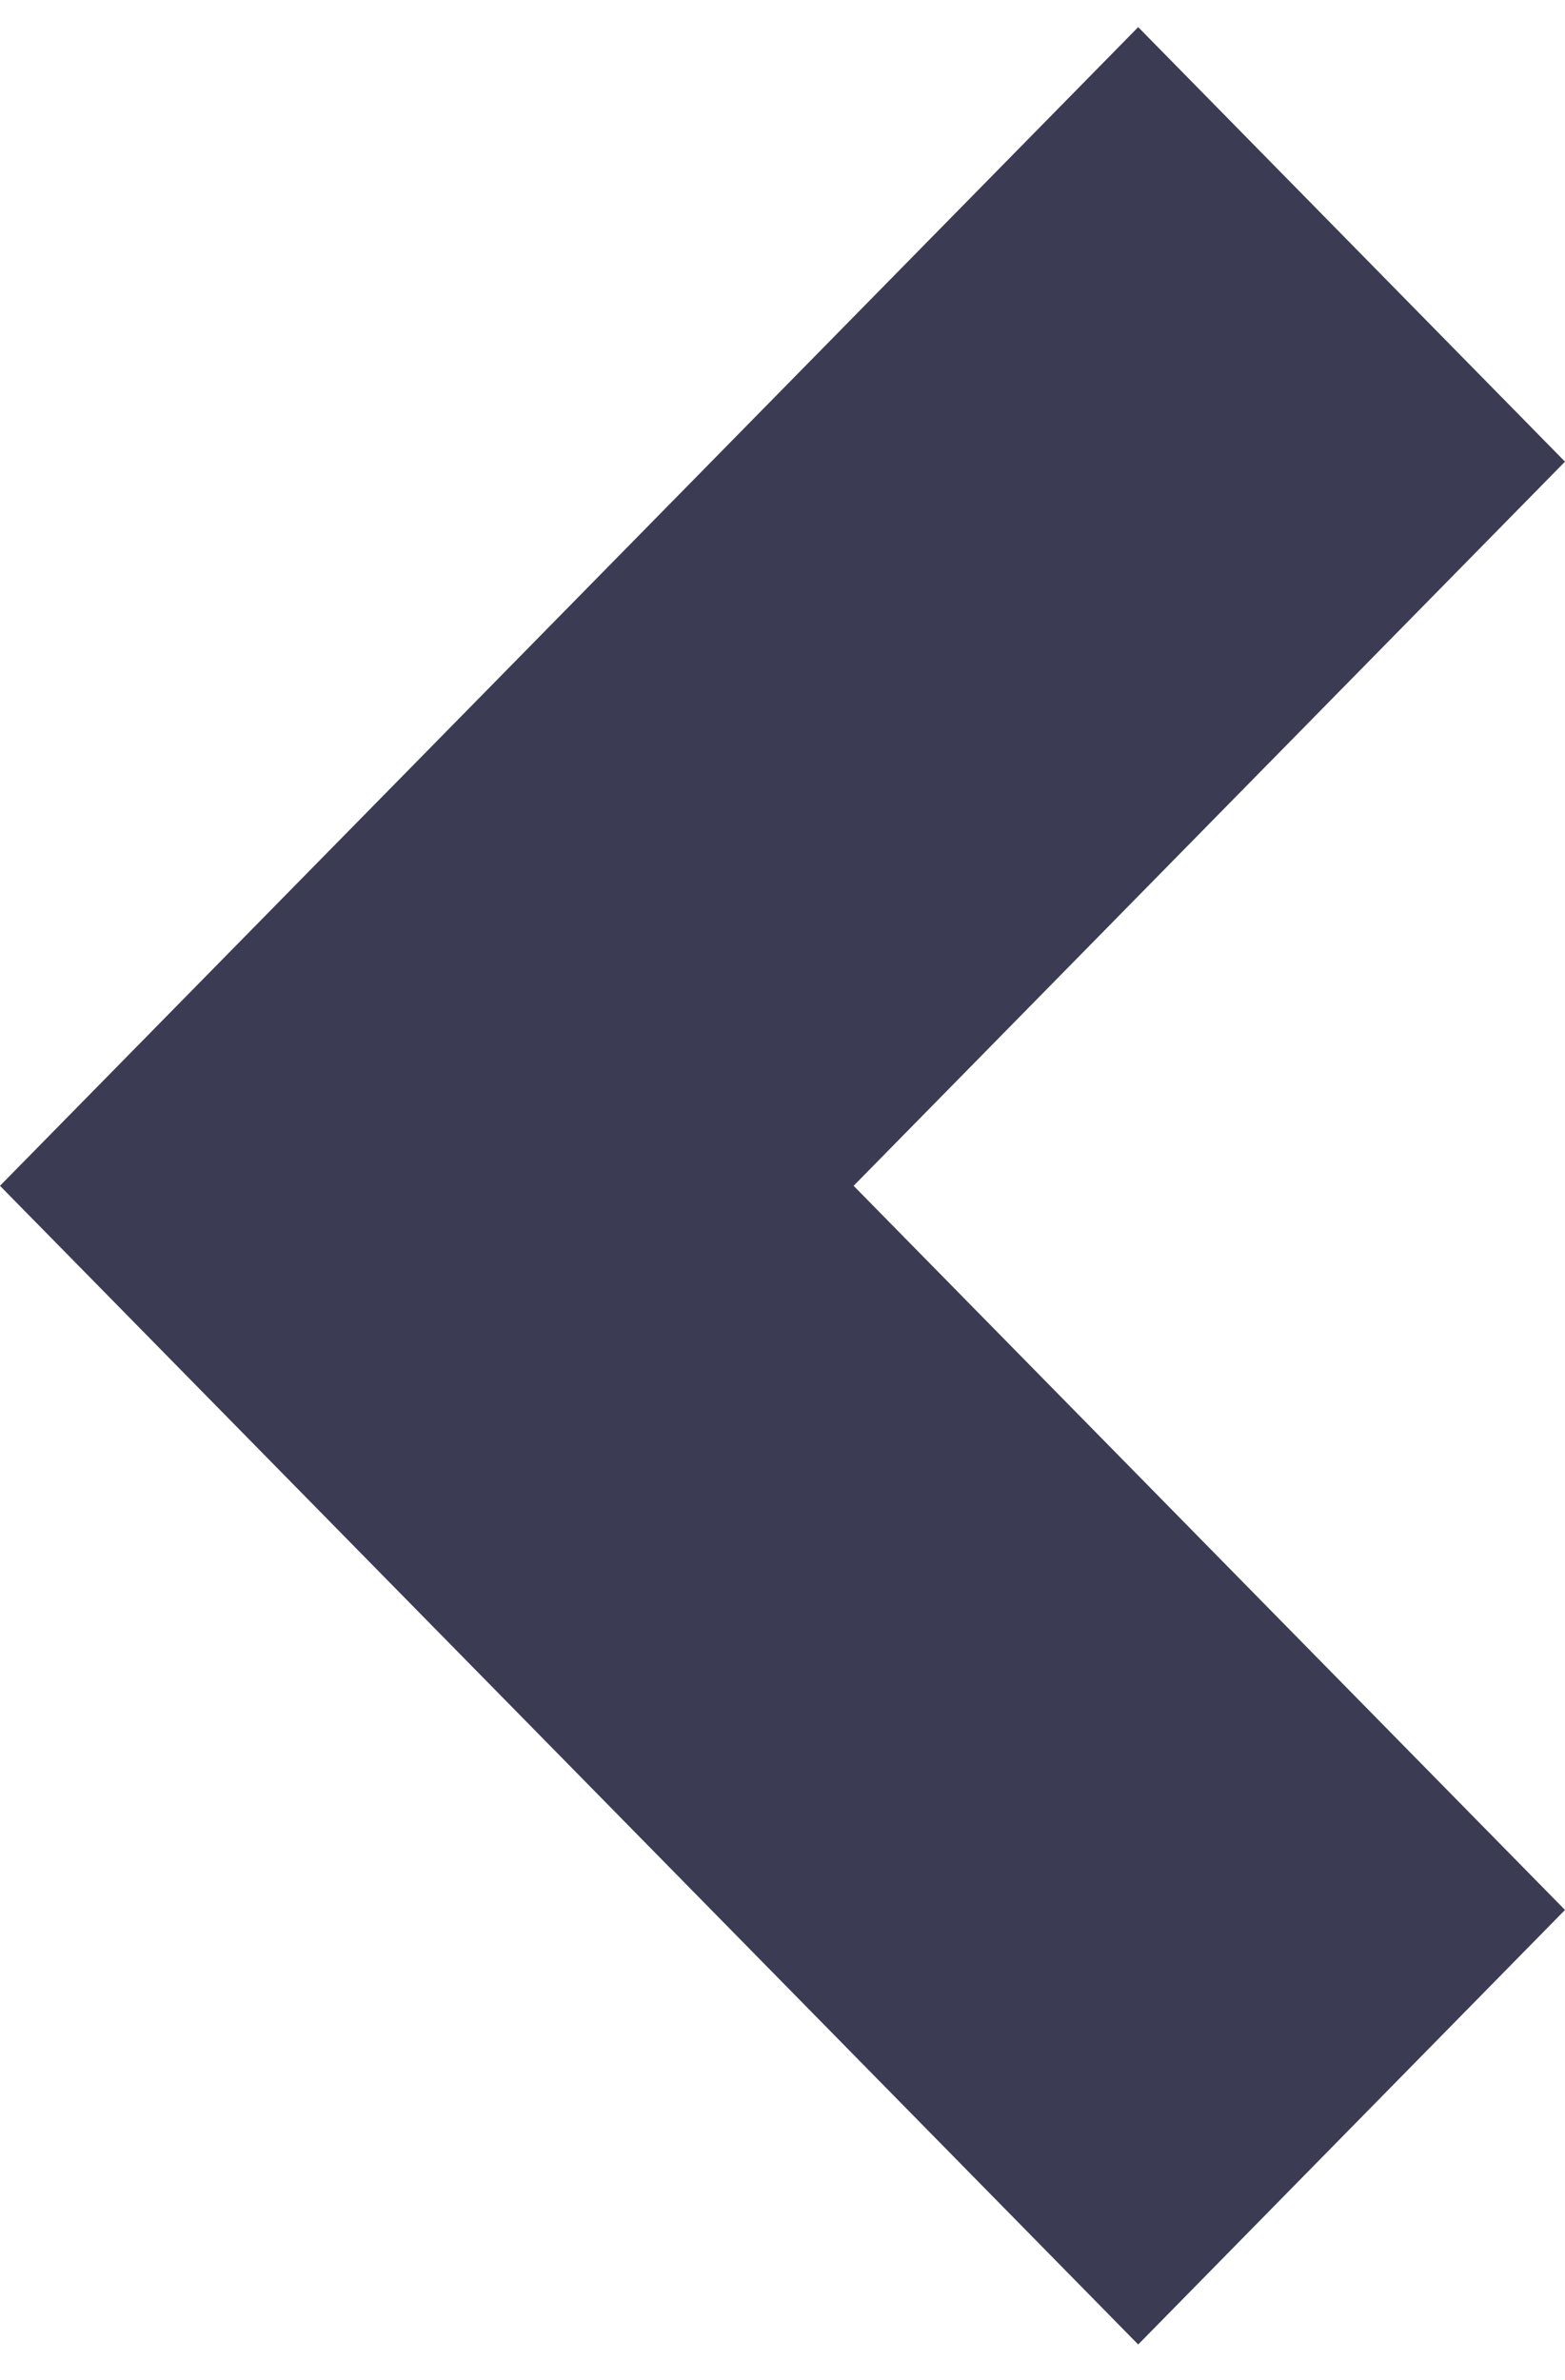 <svg width="25" height="38" viewBox="0 0 25 38" fill="none" xmlns="http://www.w3.org/2000/svg">
<path d="M18.182 0.433L0 18.933L18.182 37.433L25 30.495L13.636 18.933L25 7.371L18.182 0.433Z" fill="#3B3B53"/>
</svg>
